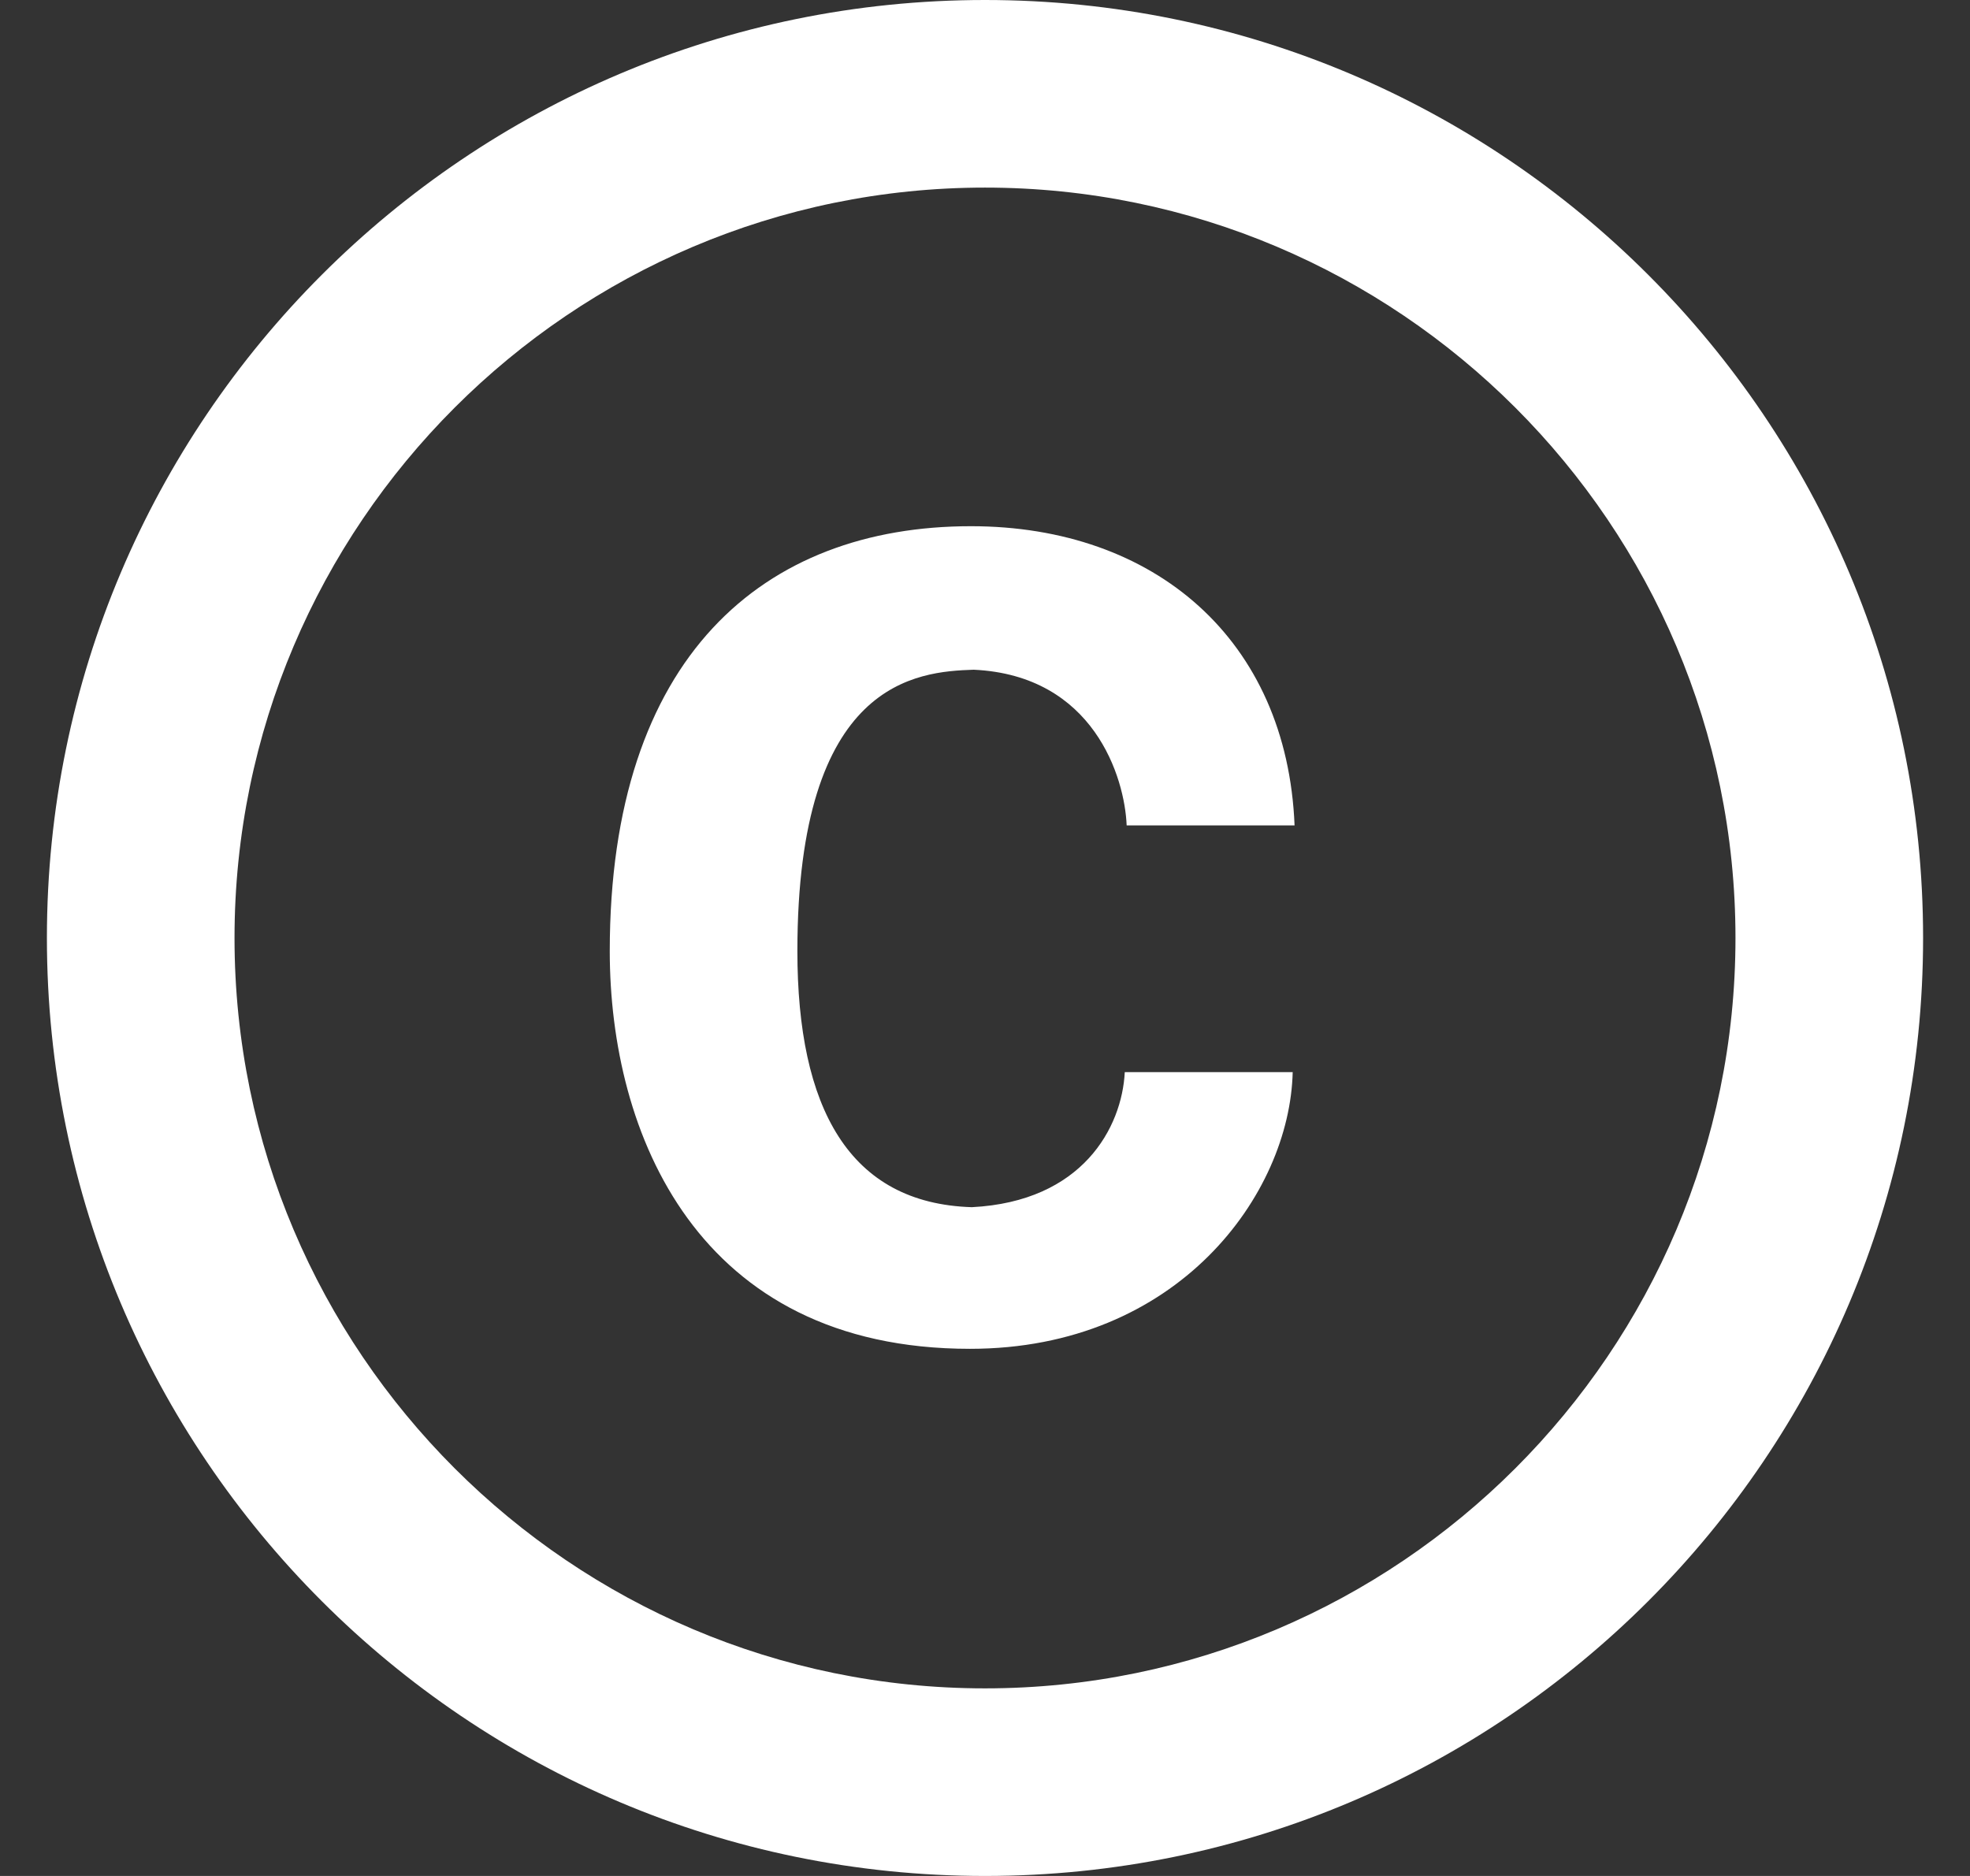 <svg width="21" height="20" viewBox="0 0 21 20" fill="none" xmlns="http://www.w3.org/2000/svg">
<rect x="0" y="0" width="21" height="20" fill="#333333" stroke="none"/>
<path d="M10.38 7.14C11.66 7.2 11.99 8.29 12.01 8.8H13.8C13.72 6.82 12.31 5.61 10.35 5.61C8.14 5.61 6.5 7 6.5 10.14C6.5 12.08 7.43 14.38 10.34 14.38C12.56 14.38 13.75 12.73 13.78 11.43H11.99C11.96 12.02 11.54 12.81 10.36 12.87C9.05 12.83 8.5 11.81 8.5 10.14C8.5 7.25 9.78 7.16 10.38 7.14ZM10.5 0C4.98 0 0.5 4.48 0.5 10C0.5 15.52 4.98 20 10.5 20C16.02 20 20.5 15.52 20.5 10C20.5 4.48 16.02 0 10.5 0ZM10.5 18C6.09 18 2.5 14.41 2.5 10C2.5 5.59 6.09 2 10.5 2C14.91 2 18.5 5.59 18.5 10C18.5 14.41 14.91 18 10.5 18Z" fill="white"/>
</svg>
